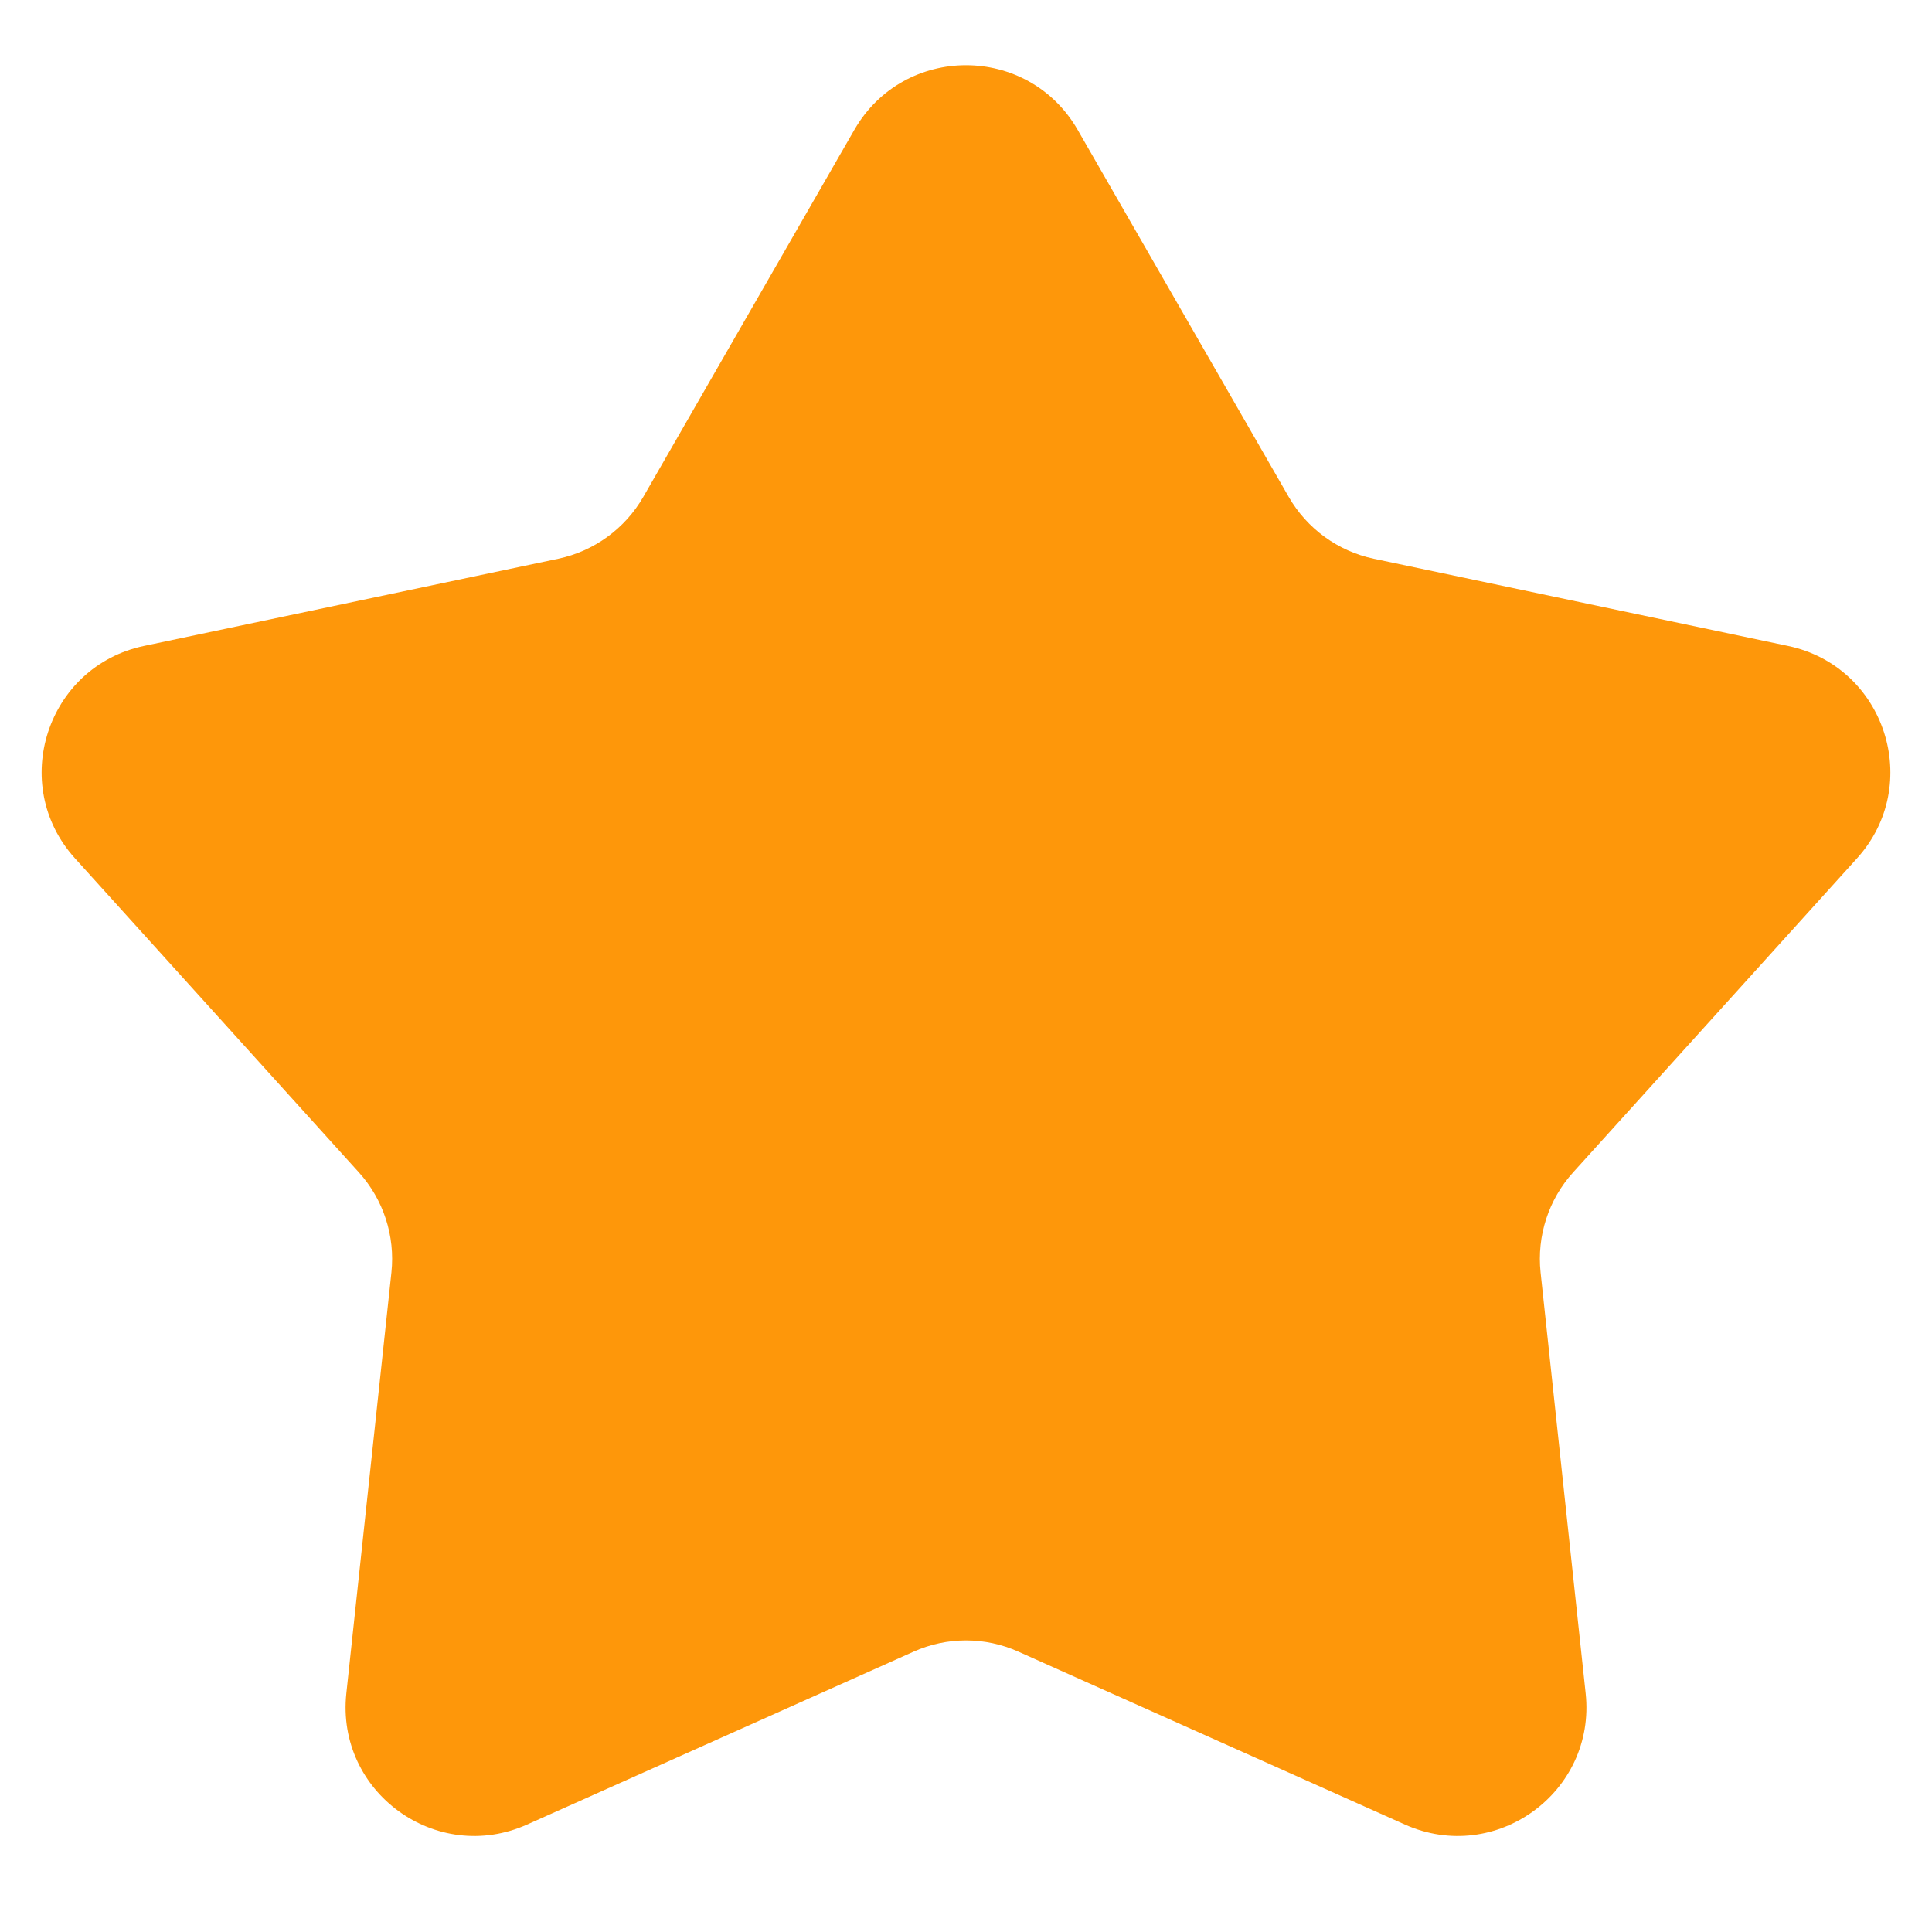 <svg width="15" height="15" viewBox="0 0 15 15" fill="none" xmlns="http://www.w3.org/2000/svg">
<path d="M6.633 1.008C7.018 0.339 7.982 0.339 8.367 1.008L10.005 3.857C10.147 4.104 10.387 4.279 10.666 4.338L13.882 5.015C14.637 5.174 14.935 6.092 14.418 6.664L12.214 9.102C12.023 9.313 11.931 9.596 11.961 9.879L12.311 13.147C12.393 13.914 11.613 14.481 10.908 14.166L7.908 12.824C7.649 12.707 7.351 12.707 7.092 12.824L4.092 14.166C3.387 14.481 2.607 13.914 2.689 13.147L3.039 9.879C3.069 9.596 2.977 9.313 2.786 9.102L0.582 6.664C0.065 6.092 0.363 5.174 1.118 5.015L4.334 4.338C4.613 4.279 4.853 4.104 4.995 3.857L6.633 1.008Z" fill="#FE970A"/>
</svg>
